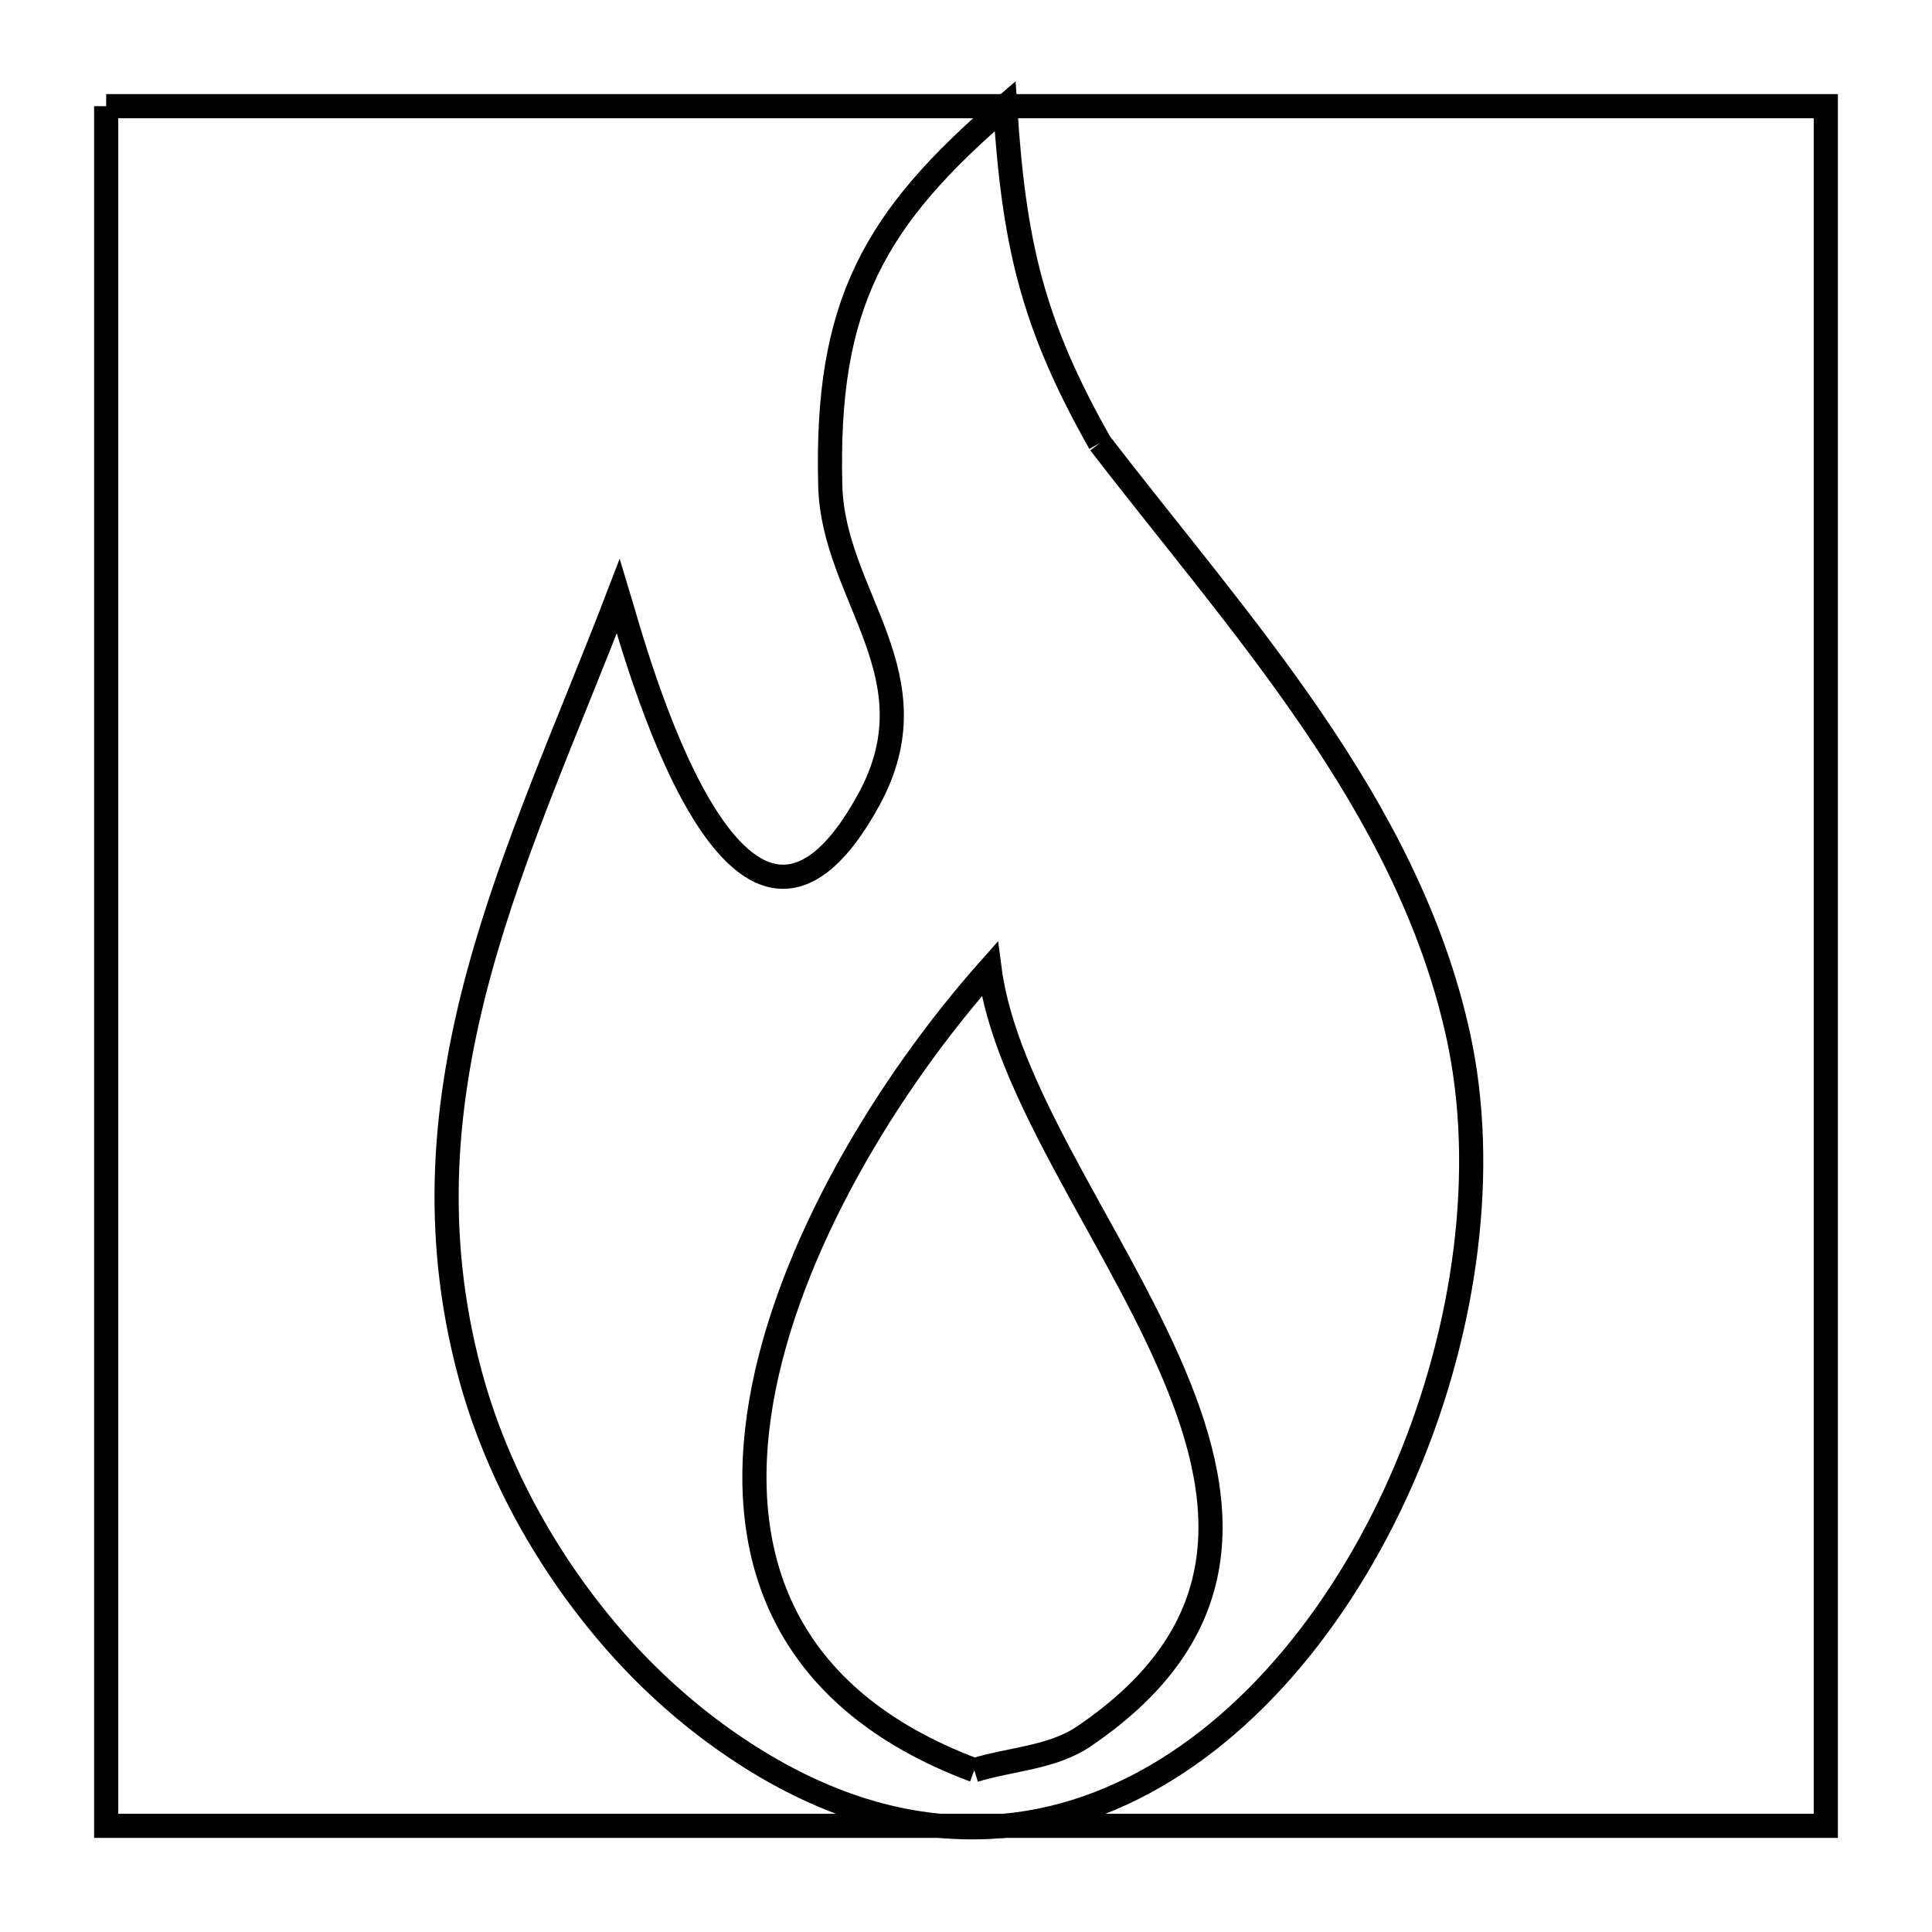 <svg xmlns="http://www.w3.org/2000/svg" viewBox="0.0 0.0 24.0 24.0" height="200px" width="200px"><path fill="none" stroke="black" stroke-width=".3" stroke-opacity="1.0"  filling="0" d="M1.319 1.319 L8.44 1.319 L15.56 1.319 L22.681 1.319 L22.681 8.44 L22.681 15.56 L22.681 22.681 L15.56 22.681 L8.44 22.681 L1.319 22.681 L1.319 15.56 L1.319 8.44 L1.319 1.319"></path>
<path fill="none" stroke="black" stroke-width=".3" stroke-opacity="1.0"  filling="0" d="M13.663 5.503 L13.663 5.503 C14.529 6.629 15.484 7.751 16.301 8.949 C17.118 10.148 17.798 11.423 18.113 12.856 C18.48 14.523 18.209 16.493 17.477 18.231 C16.745 19.969 15.553 21.475 14.076 22.214 C12.6 22.953 10.84 22.925 8.974 21.596 C8.489 21.25 8.043 20.844 7.65 20.397 C6.816 19.448 6.161 18.279 5.835 17.055 C5.364 15.29 5.522 13.668 5.949 12.092 C6.377 10.516 7.074 8.985 7.681 7.403 L7.681 7.403 C7.87 8.027 9.159 12.918 10.792 9.935 C11.635 8.394 10.35 7.413 10.314 6.036 C10.254 3.783 10.855 2.717 12.486 1.319 L12.486 1.319 C12.596 3.025 12.821 4.015 13.663 5.503 L13.663 5.503"></path>
<path fill="none" stroke="black" stroke-width=".3" stroke-opacity="1.0"  filling="0" d="M12.103 21.99 L12.103 21.99 C9.712 21.094 9.127 19.319 9.456 17.41 C9.785 15.502 11.028 13.462 12.293 12.037 L12.293 12.037 C12.487 13.527 13.773 15.238 14.514 16.913 C15.255 18.587 15.45 20.226 13.461 21.572 C13.069 21.837 12.556 21.85 12.103 21.99 L12.103 21.99"></path></svg>